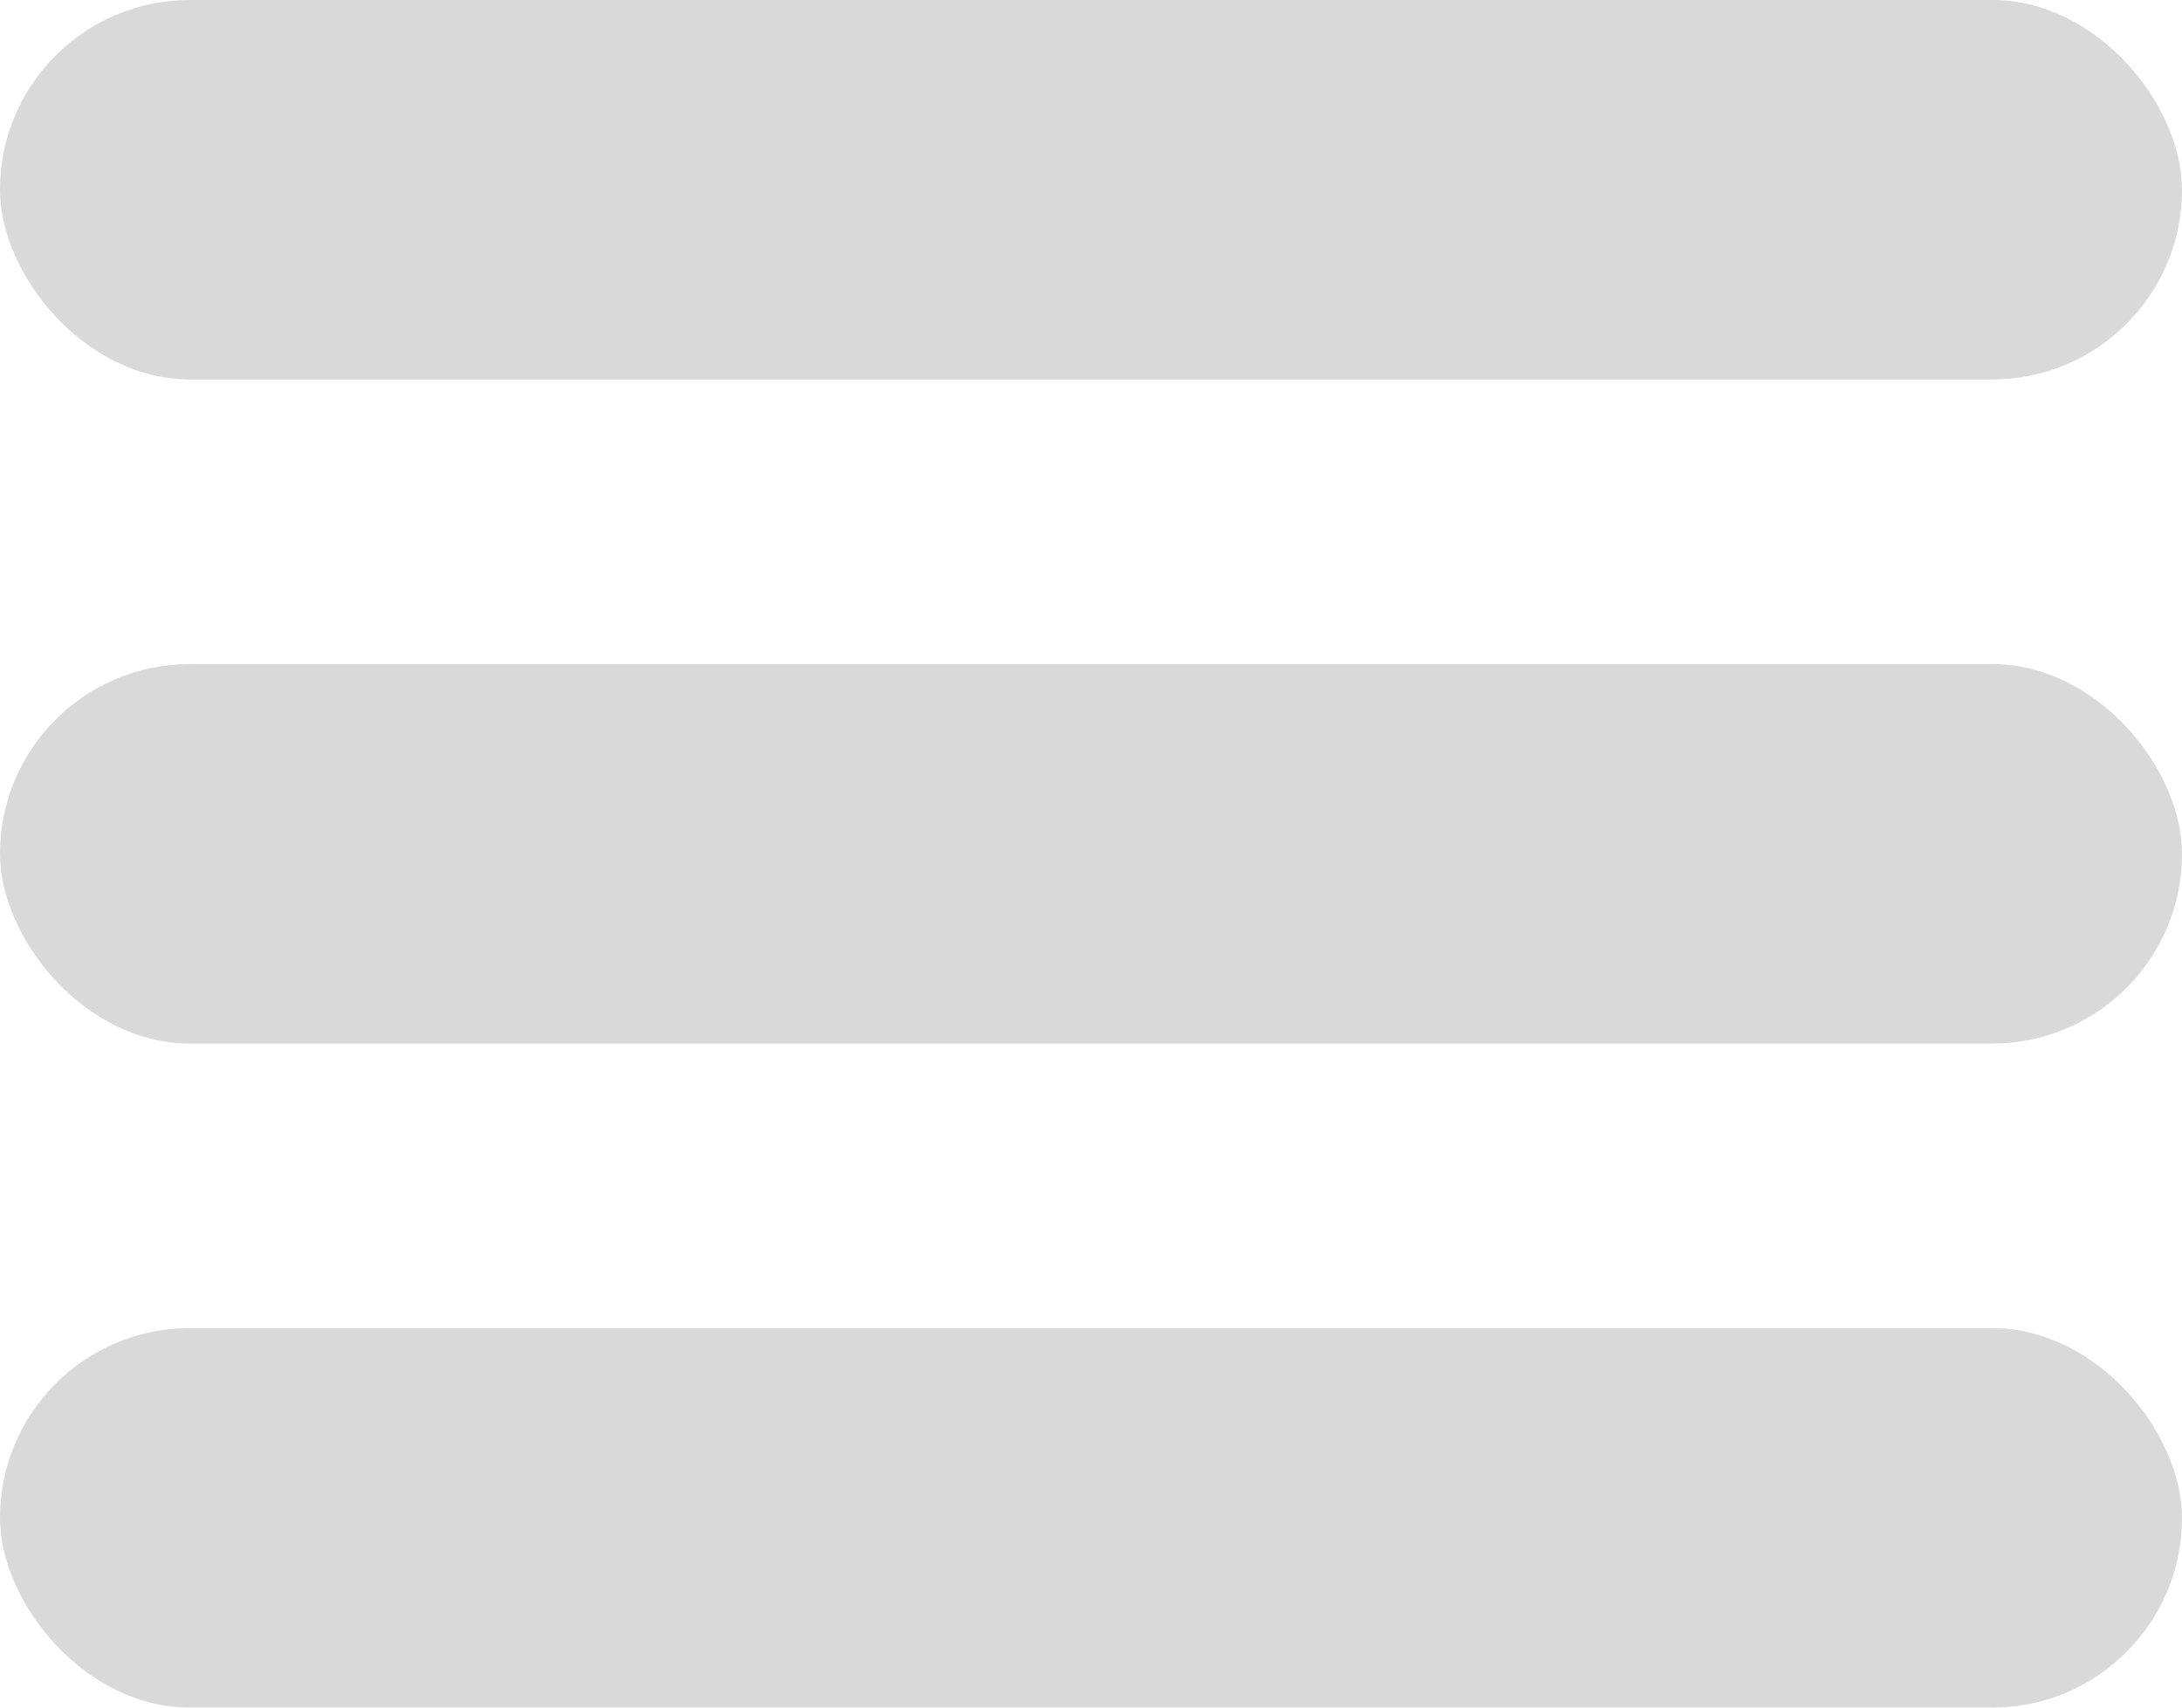 <svg width="23" height="18" viewBox="0 0 23 18" fill="none" xmlns="http://www.w3.org/2000/svg">
<rect width="23" height="4" rx="2" fill="#D9D9D9"/>
<rect y="7" width="23" height="4" rx="2" fill="#D9D9D9"/>
<rect y="14" width="23" height="4" rx="2" fill="#D9D9D9"/>
</svg>
